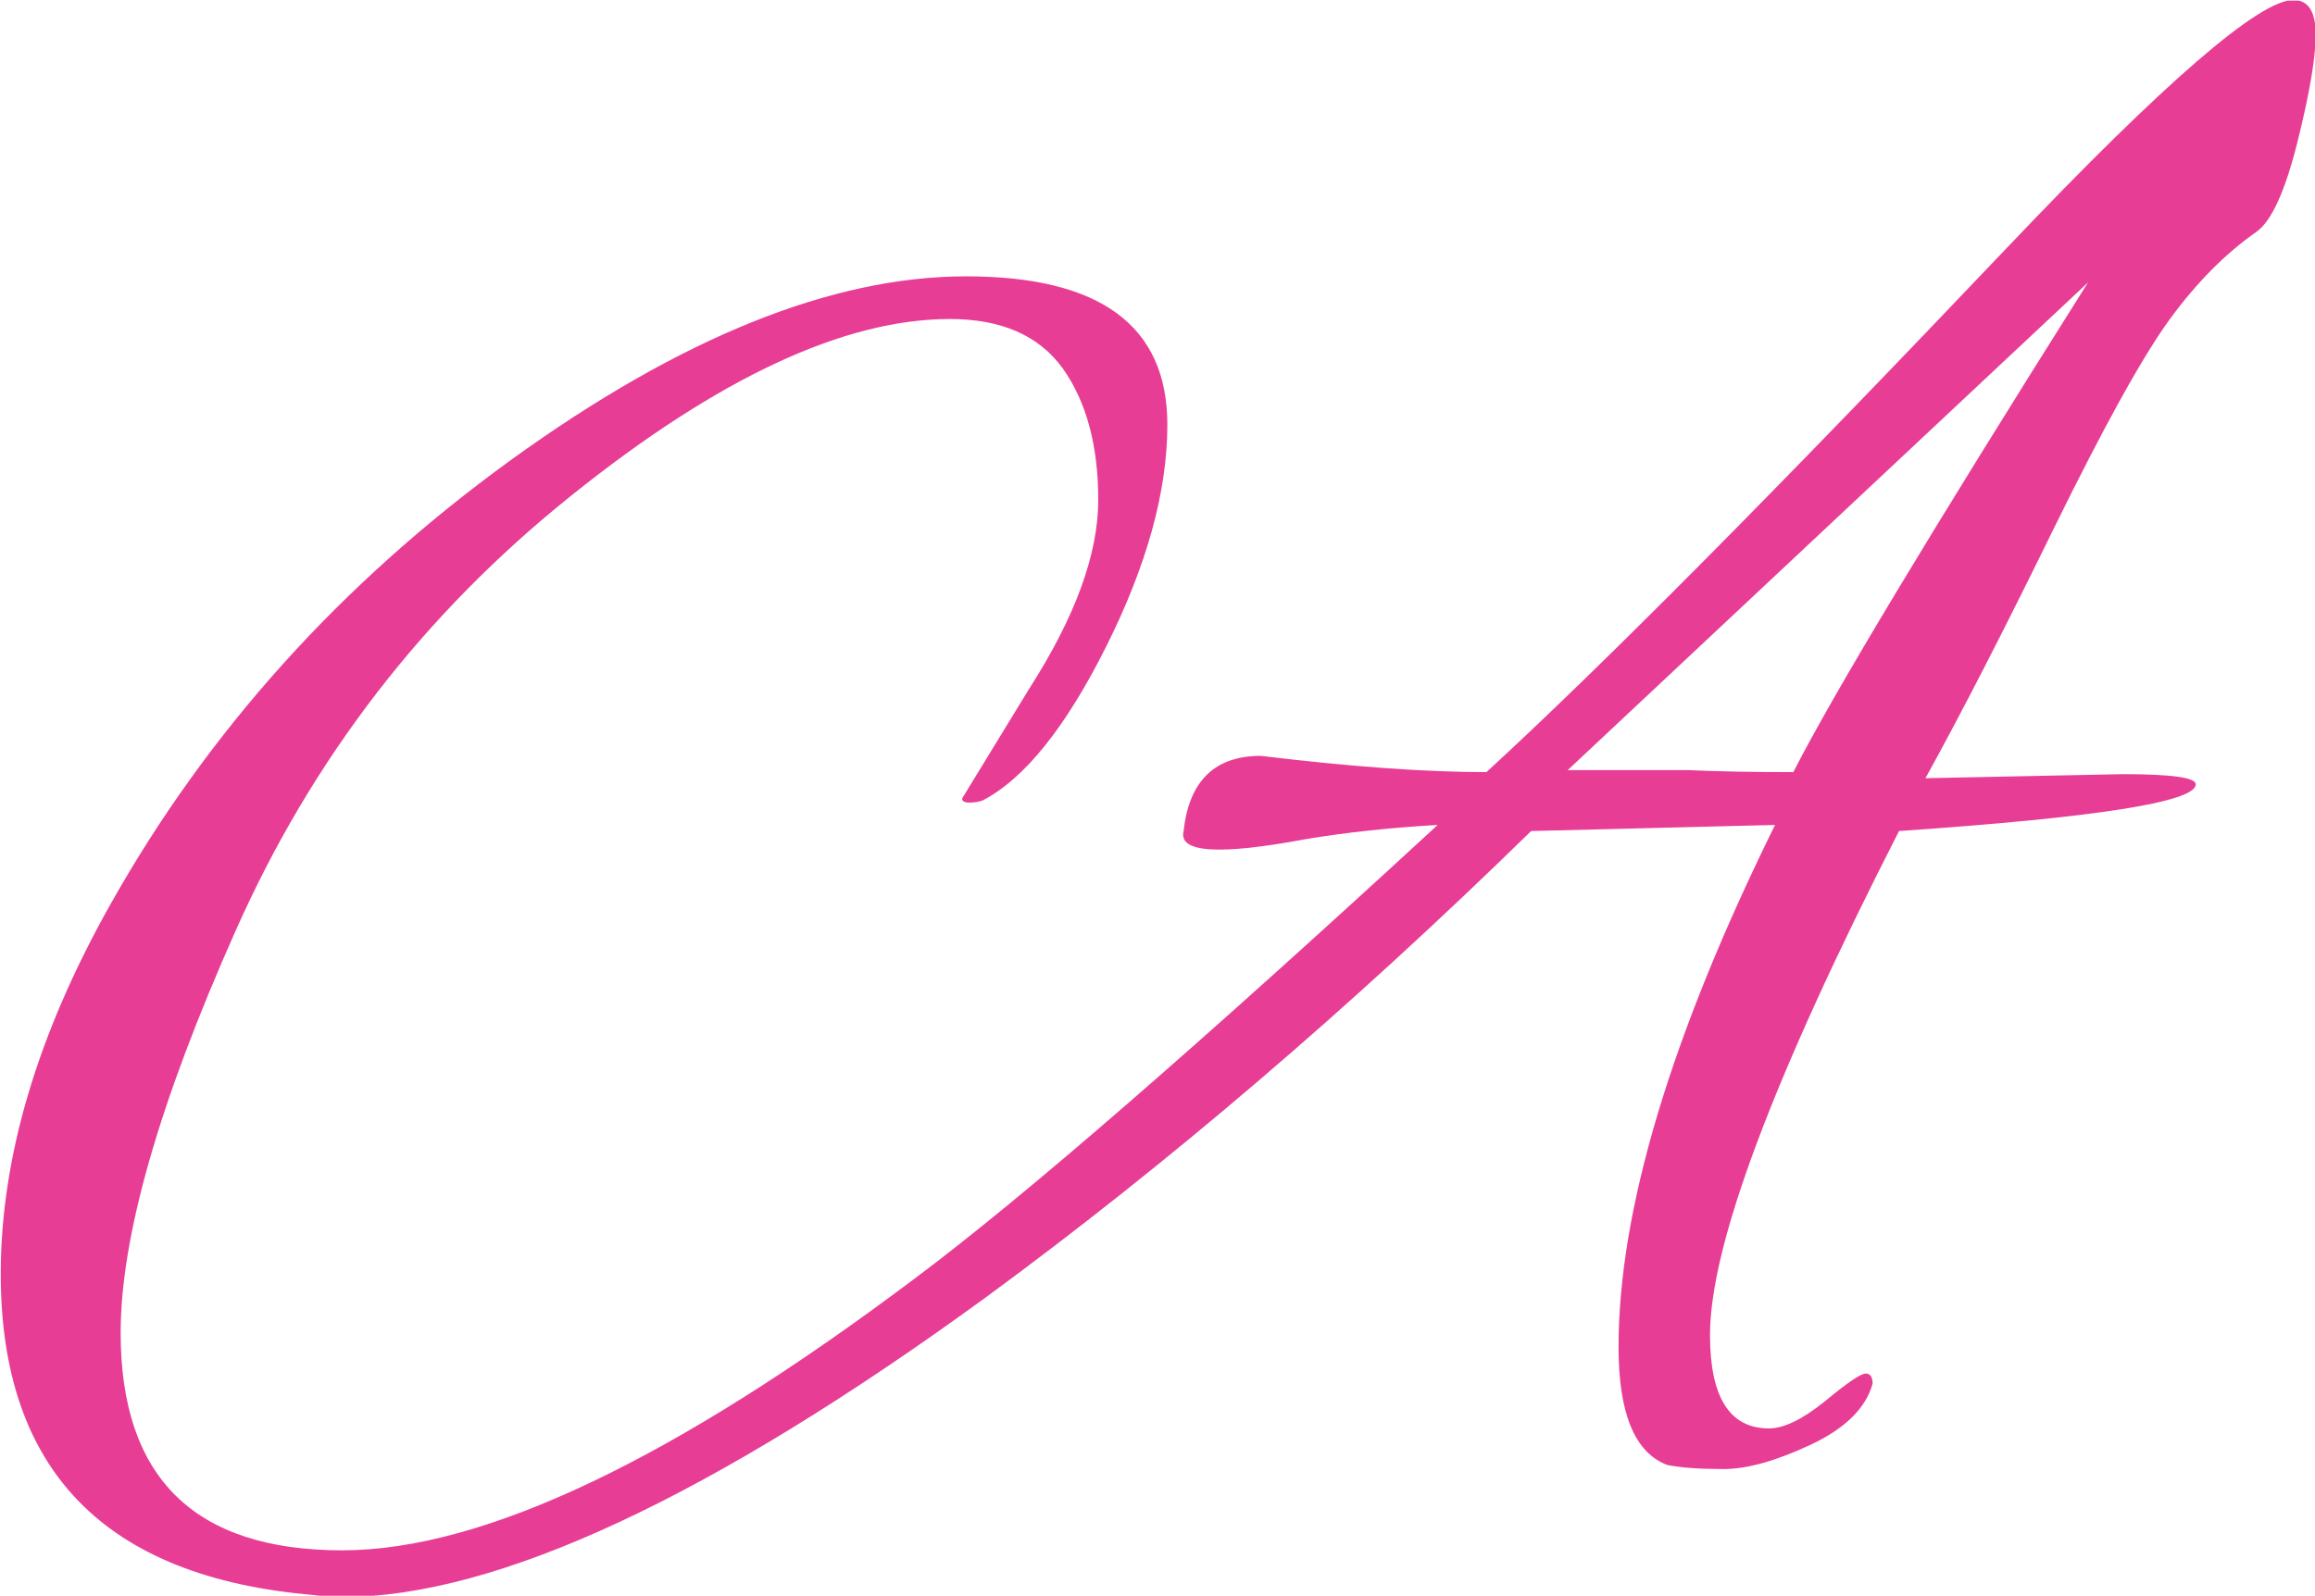 <svg xmlns="http://www.w3.org/2000/svg" version="1.1" xmlns:xlink="http://www.w3.org/1999/xlink" xmlns:svgjs="http://svgjs.dev/svgjs" width="2000" height="1379" viewBox="0 0 2000 1379"><g transform="matrix(1,0,0,1,0.614,0.558)"><svg viewBox="0 0 358 247" data-background-color="#ffffff" preserveAspectRatio="xMidYMid meet" height="1379" width="2000" xmlns="http://www.w3.org/2000/svg" xmlns:xlink="http://www.w3.org/1999/xlink"><g id="tight-bounds" transform="matrix(1,0,0,1,-0.11,-0.1)"><svg viewBox="0 0 358.22 247.2" height="247.2" width="358.22"><g><svg viewBox="0 0 358.22 247.2" height="247.2" width="358.22"><g><svg viewBox="0 0 358.22 247.2" height="247.2" width="358.22"><g><svg viewBox="0 0 358.22 247.2" height="247.2" width="358.22" id="textblock"><g><svg viewBox="0 0 358.22 247.2" height="247.2" width="358.22"><g transform="matrix(1,0,0,1,0,0)"><svg width="358.22" viewBox="-0.05 -33.45 56.95 39.3" height="247.2" data-palette-color="#e83d95"><path d="M47.3-14.3L47.3-14.3 52.15-14.4Q53.95-14.4 53.95-14.15L53.95-14.15Q53.95-13.5 46.65-13L46.65-13Q42-3.9 42-0.6L42-0.6Q42 1.7 43.45 1.7L43.45 1.7Q44 1.7 44.83 1.03 45.65 0.35 45.83 0.35 46 0.35 46 0.6L46 0.6Q45.75 1.5 44.48 2.1 43.2 2.7 42.33 2.7 41.45 2.7 40.95 2.6L40.95 2.6Q39.75 2.15 39.75-0.3L39.75-0.3Q39.75-5.35 43.6-13.15L43.6-13.15 37.6-13Q30.9-6.45 24.15-1.5L24.15-1.5Q14.05 5.85 8.35 5.85L8.35 5.85Q8 5.85 7.65 5.8L7.65 5.8Q-0.05 5.15-0.05-2.1L-0.05-2.1Q-0.05-6.4 2.65-11.2L2.65-11.2Q6.25-17.6 12.5-22.13 18.75-26.65 23.7-26.65 28.65-26.65 28.65-23L28.65-23Q28.65-20.55 27.15-17.55 25.65-14.55 24.1-13.75L24.1-13.75Q23.95-13.7 23.78-13.7 23.6-13.7 23.6-13.8L23.6-13.8 25.25-16.5Q26.95-19.15 26.95-21.15 26.95-23.15 26.08-24.38 25.2-25.6 23.3-25.6L23.3-25.6Q19.4-25.6 13.98-21.25 8.55-16.9 5.73-10.55 2.9-4.2 2.9-0.65L2.9-0.65Q2.9 4.7 8.35 4.7L8.35 4.7Q13.55 4.7 22.45-2L22.45-2Q26.4-4.95 35.3-13.15L35.3-13.15Q33.55-13.05 32.05-12.8L32.05-12.8Q28.85-12.2 29.05-13L29.05-13Q29.25-14.85 30.95-14.85L30.95-14.85Q34.25-14.45 36.5-14.45L36.5-14.45Q40.8-18.4 49.35-27.4L49.35-27.4Q55.1-33.45 56.35-33.45L56.35-33.45Q56.9-33.45 56.9-32.6 56.9-31.75 56.45-29.95 56-28.15 55.45-27.75L55.45-27.75Q54.3-26.95 53.3-25.58 52.3-24.2 50.45-20.43 48.6-16.65 47.3-14.3ZM51.3-26.5L51.3-26.5 38.5-14.5 41.45-14.5Q42.5-14.45 44.05-14.45L44.05-14.45Q45.5-17.3 51.3-26.5Z" opacity="1" transform="matrix(1,0,0,1,0,0)" fill="#e83d95" class="undefined-text-0" data-fill-palette-color="primary" id="text-0"></path></svg></g></svg></g></svg></g></svg></g></svg></g><defs></defs></svg><rect width="358.22" height="247.2" fill="none" stroke="none" visibility="hidden"></rect></g></svg></g></svg>